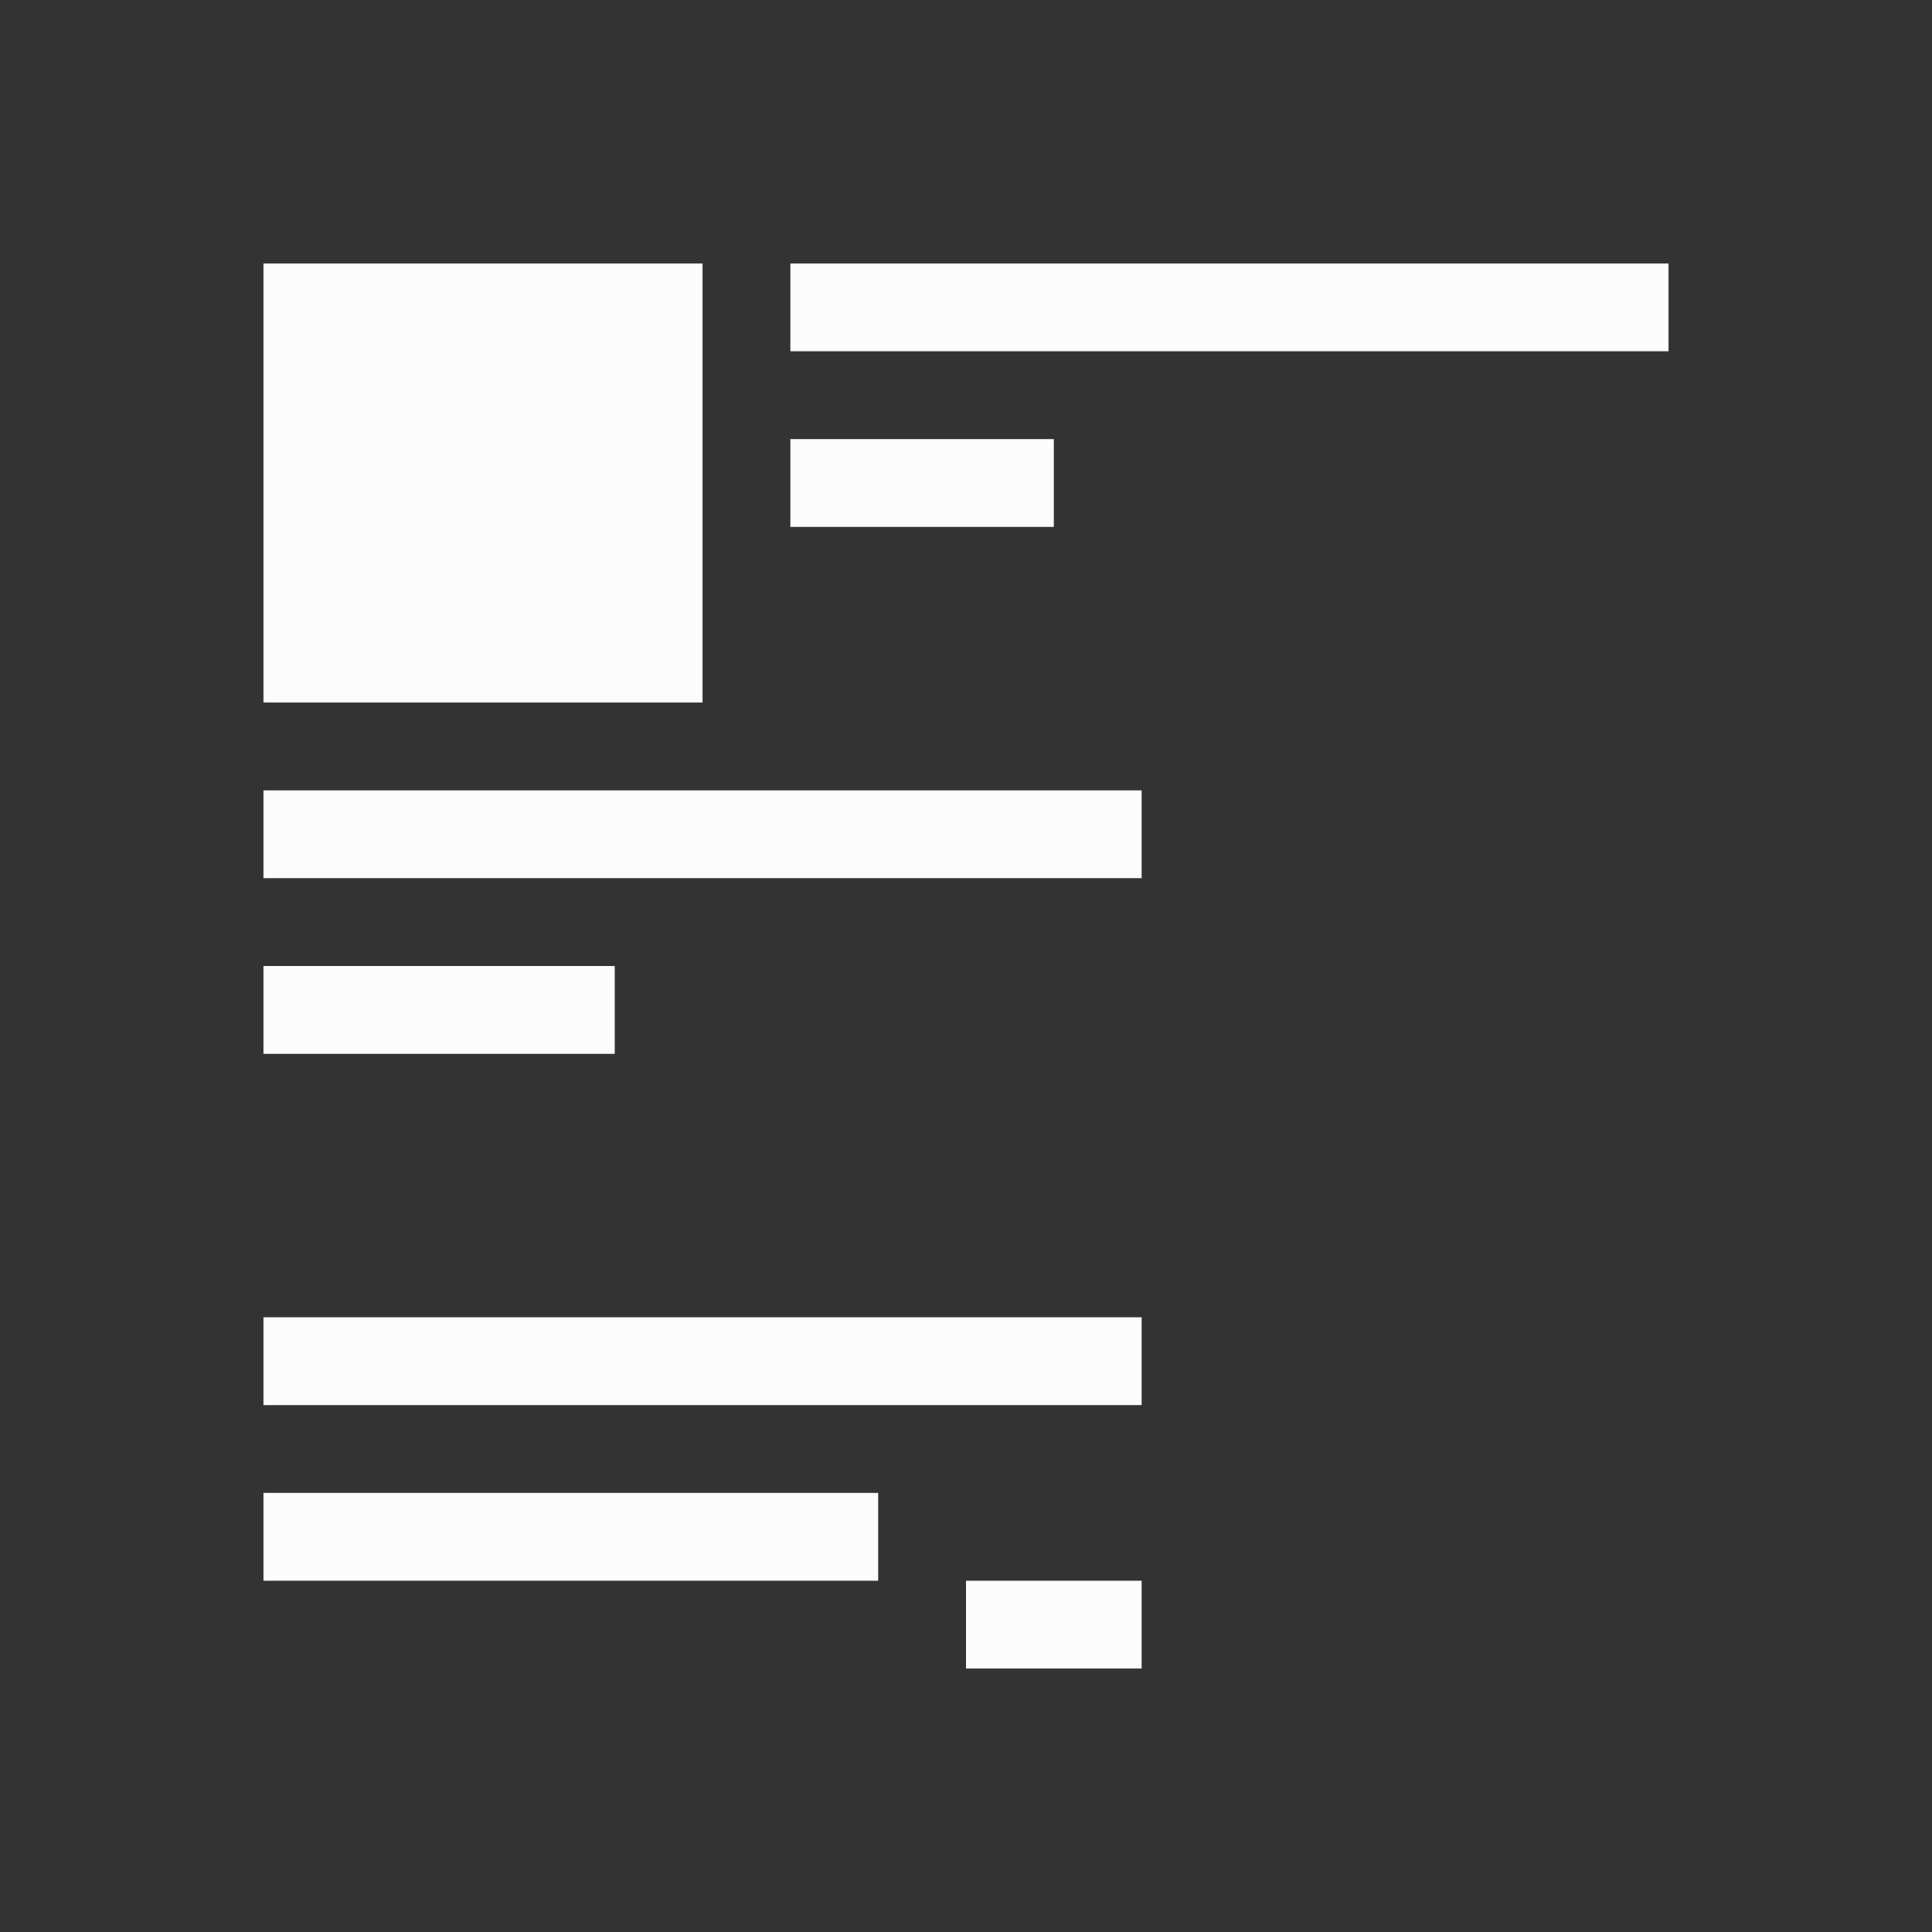 <?xml version='1.0' encoding='ASCII'?>
<svg xmlns="http://www.w3.org/2000/svg" viewBox="0 0 22 22">
<rect x="0" y="0" width="22" height="22" fill="#333333" stroke="none"/>
<defs><style id="current-color-scheme" type="text/css">.ColorScheme-Text{color:#fcfcfc; fill:currentColor;}</style></defs><path d="M3 3v5h5V3zm6 0v1h10V3zm0 2v1h3V5zM3 9v1h10V9zm0 2v1h4v-1zm0 4v1h10v-1zm0 2v1h7v-1zm8 1v1h2v-1z" class="ColorScheme-Text" style="fill-opacity:1;stroke:none;fill:currentColor" fill="currentColor"/>
</svg>
